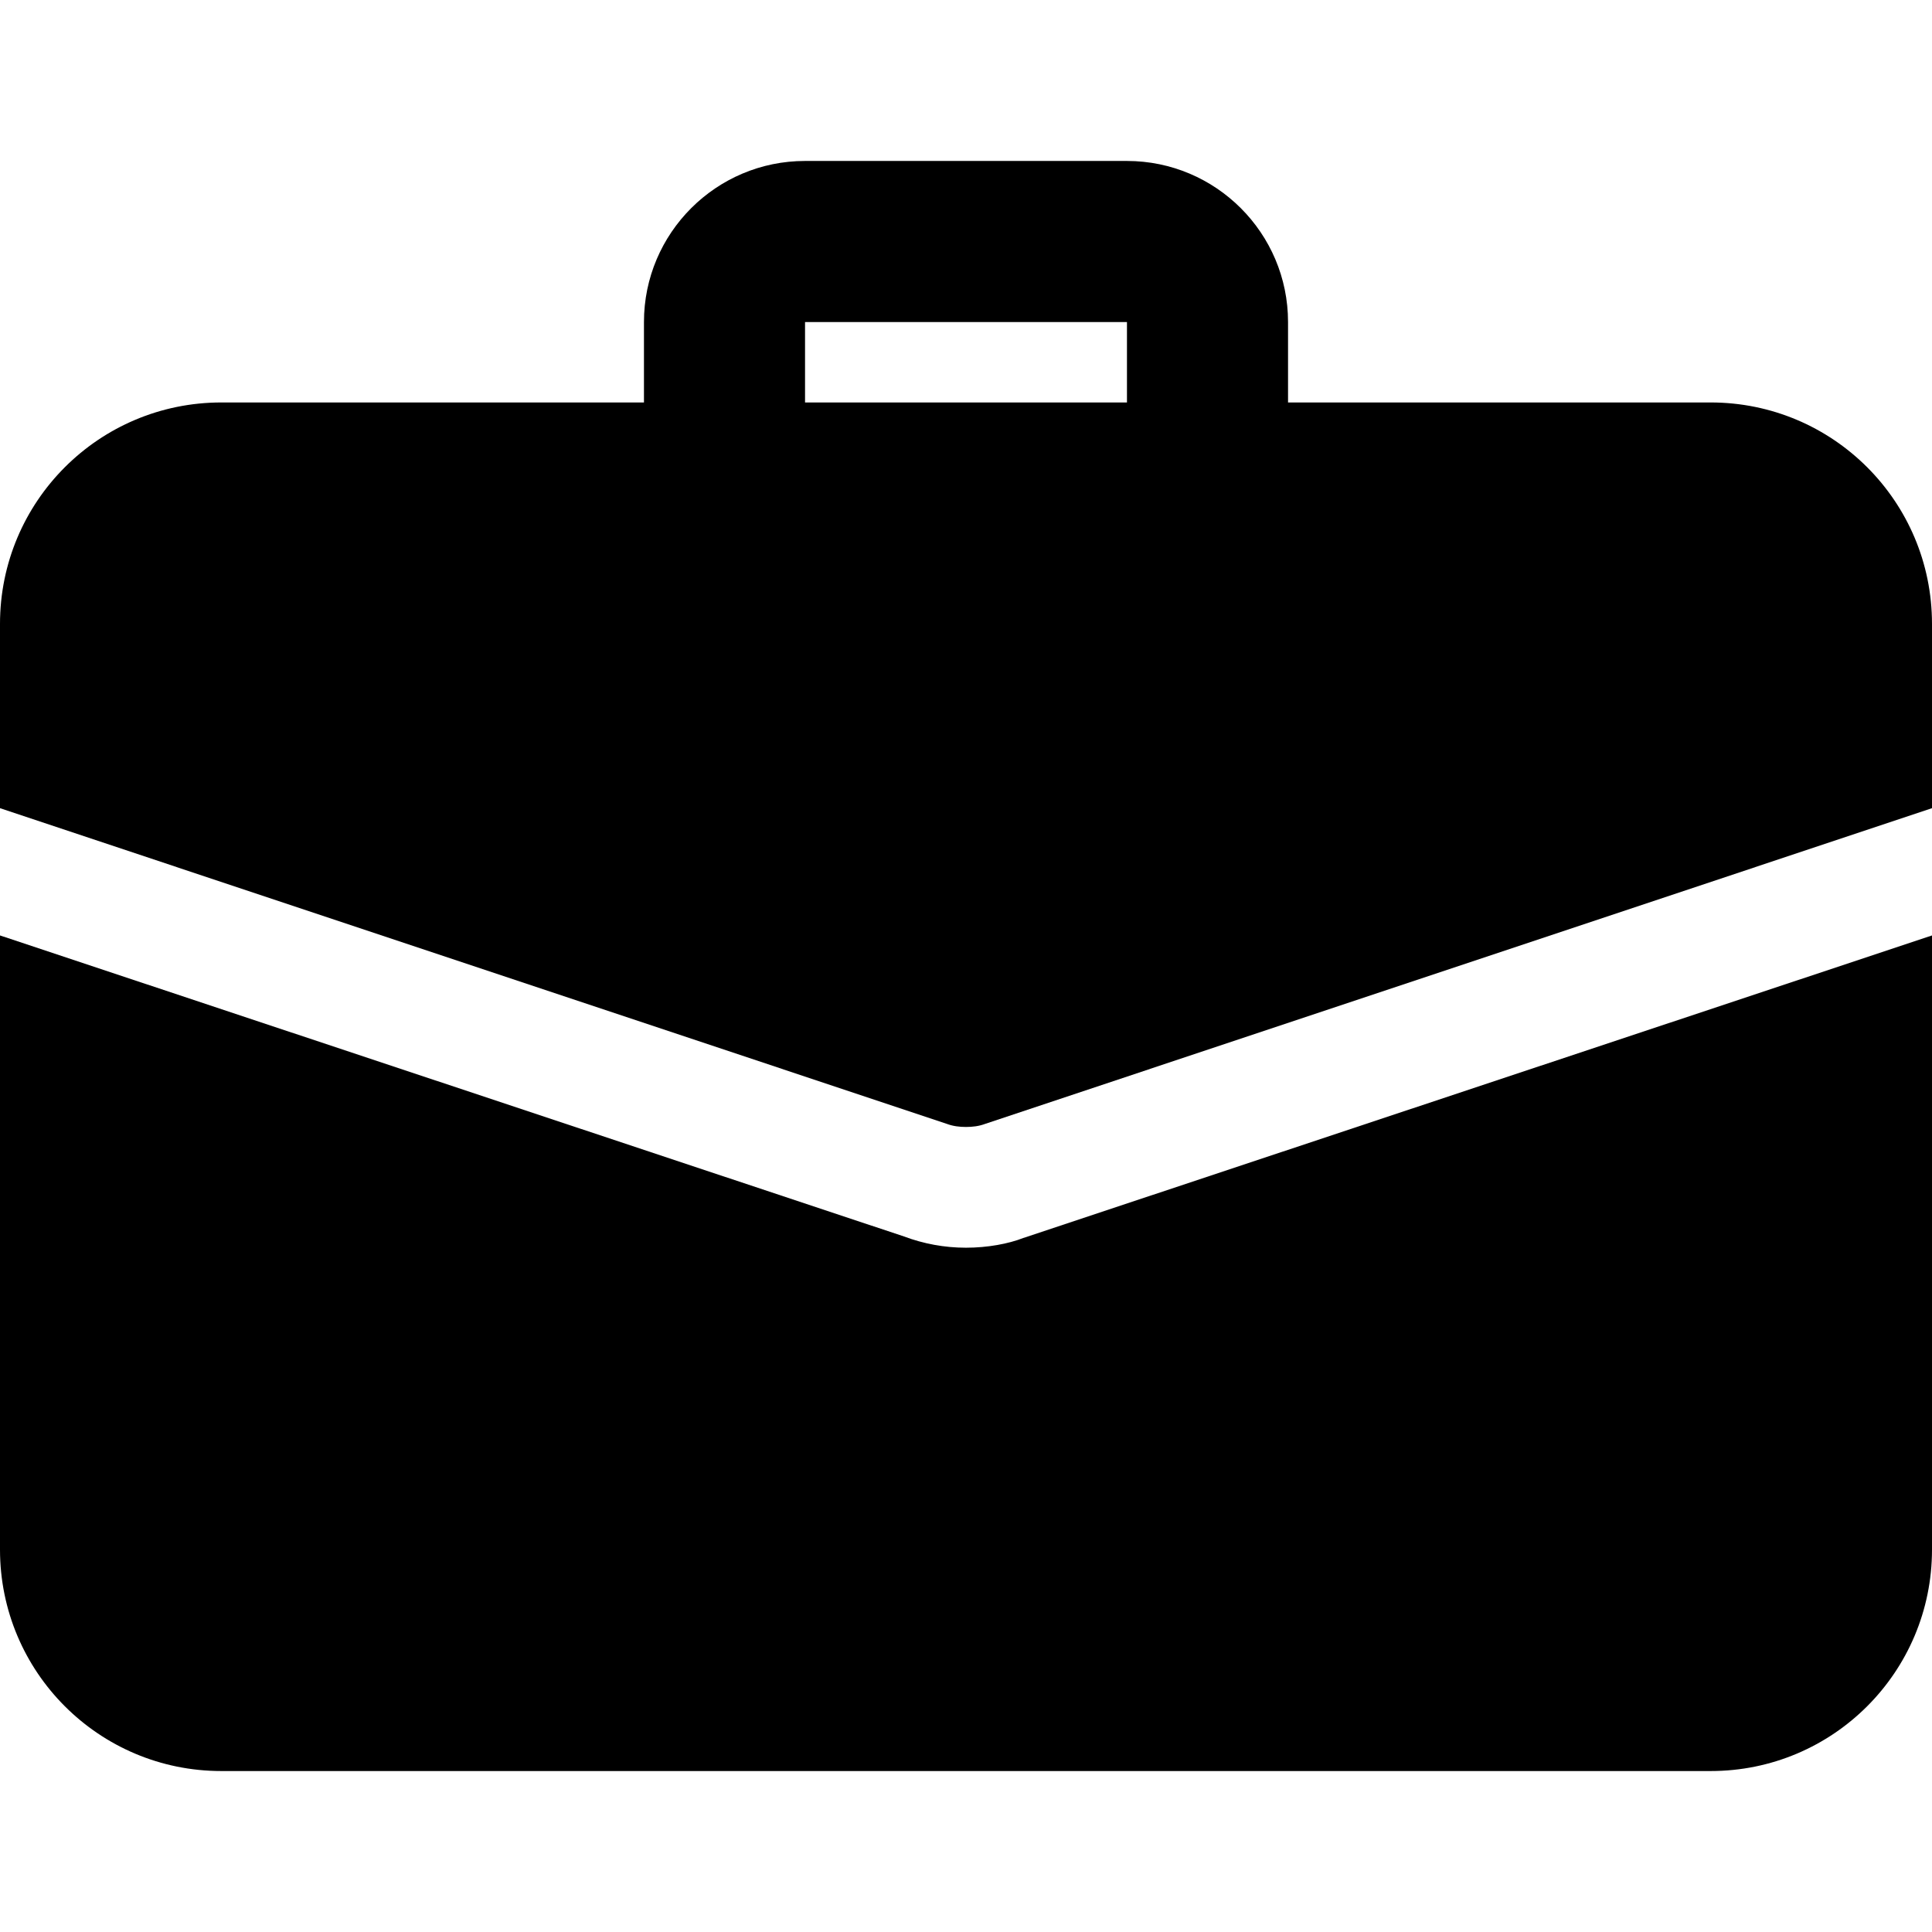 <svg width="16" height="16" viewBox="0 0 16 16" fill="none" xmlns="http://www.w3.org/2000/svg">
<g clip-path="url(#clip0)">
<path d="M10 4.333C9.632 4.333 9.333 4.035 9.333 3.667V2.667H6.667V3.667C6.667 4.035 6.368 4.333 6 4.333C5.632 4.333 5.333 4.035 5.333 3.667V2.667C5.333 1.931 5.931 1.333 6.667 1.333H9.333C10.069 1.333 10.667 1.931 10.667 2.667V3.667C10.667 4.035 10.368 4.333 10 4.333Z" fill="black"/>
<path d="M8.473 10.253C8.353 10.3 8.18 10.333 8 10.333C7.82 10.333 7.647 10.3 7.487 10.24L-7.62939e-06 7.747V12.833C-7.62939e-06 13.847 0.82 14.667 1.833 14.667H14.167C15.18 14.667 16 13.847 16 12.833V7.747L8.473 10.253Z" fill="black"/>
<path d="M16 5.167V6.693L8.16 9.307C8.107 9.327 8.053 9.333 8 9.333C7.947 9.333 7.893 9.327 7.84 9.307L-7.62939e-06 6.693V5.167C-7.62939e-06 4.153 0.82 3.333 1.833 3.333H14.167C15.18 3.333 16 4.153 16 5.167V5.167Z" fill="black"/>
</g>
<defs>
<clipPath id="clip0">
<rect width="16" height="16" fill="white"/>
</clipPath>
</defs>
</svg>
